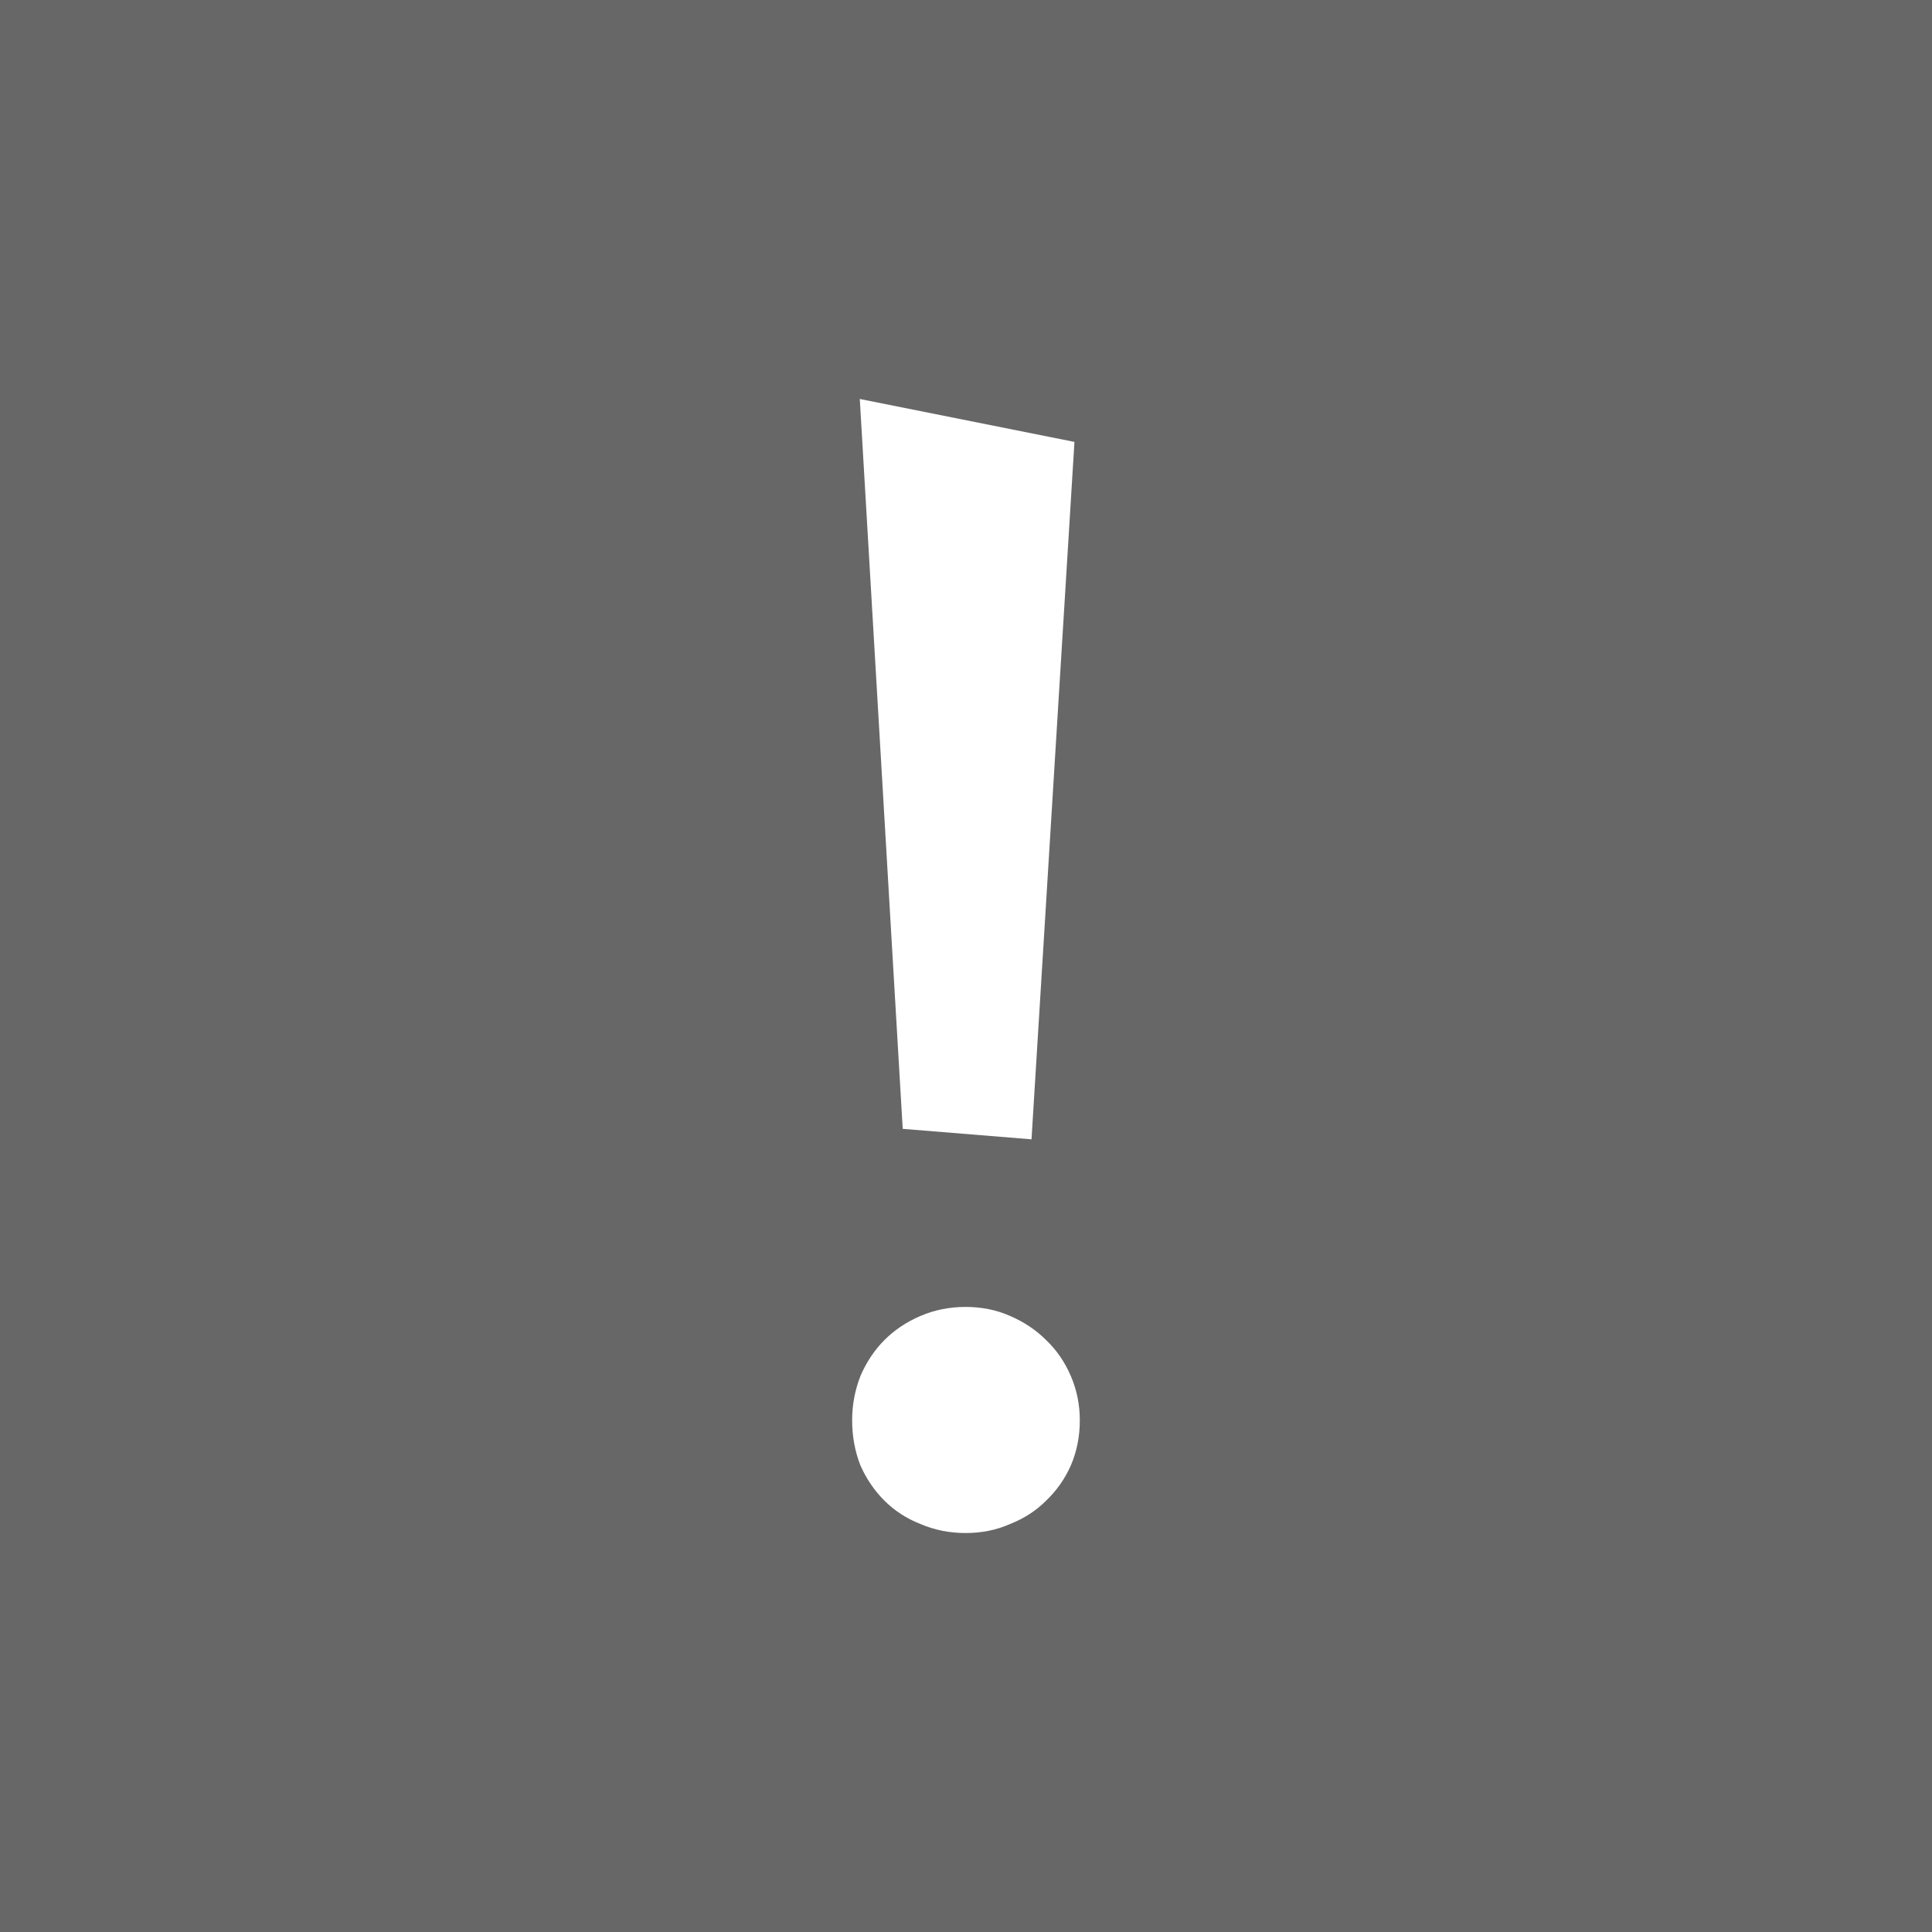 <?xml version="1.0" encoding="UTF-8" standalone="no"?>
<!-- Created with Inkscape (http://www.inkscape.org/) -->
<svg xmlns:rdf="http://www.w3.org/1999/02/22-rdf-syntax-ns#" xmlns="http://www.w3.org/2000/svg" height="45" width="45" version="1.1" xmlns:cc="http://creativecommons.org/ns#" xmlns:dc="http://purl.org/dc/elements/1.1/">
<rect width="100%" height="100%" fill="#808080" stroke="none"/>
<path d="m4.5e-8 22.5v-22.5h45v45h-45z" fill-opacity=".196"/>
<path d="m20.026 9.293 1 17 3 0.244 1-16.244zm2.465 21.148c-0.373 0-0.722 0.069-1.049 0.209-0.327 0.14-0.607 0.327-0.84 0.561-0.233 0.233-0.421 0.513-0.561 0.84-0.128 0.327-0.193 0.67-0.193 1.031 0 0.373 0.065 0.724 0.193 1.051 0.14 0.315 0.327 0.589 0.561 0.822s0.513 0.415 0.84 0.543c0.327 0.14 0.675 0.209 1.049 0.209 0.373 0 0.718-0.069 1.033-0.209 0.327-0.128 0.607-0.31 0.84-0.543 0.245-0.233 0.438-0.507 0.578-0.822 0.14-0.327 0.209-0.677 0.209-1.051 0-0.362-0.069-0.705-0.209-1.031-0.14-0.327-0.333-0.607-0.578-0.84-0.233-0.233-0.513-0.421-0.84-0.561-0.315-0.14-0.66-0.209-1.033-0.209z" fill="#fff"/>
</svg>
